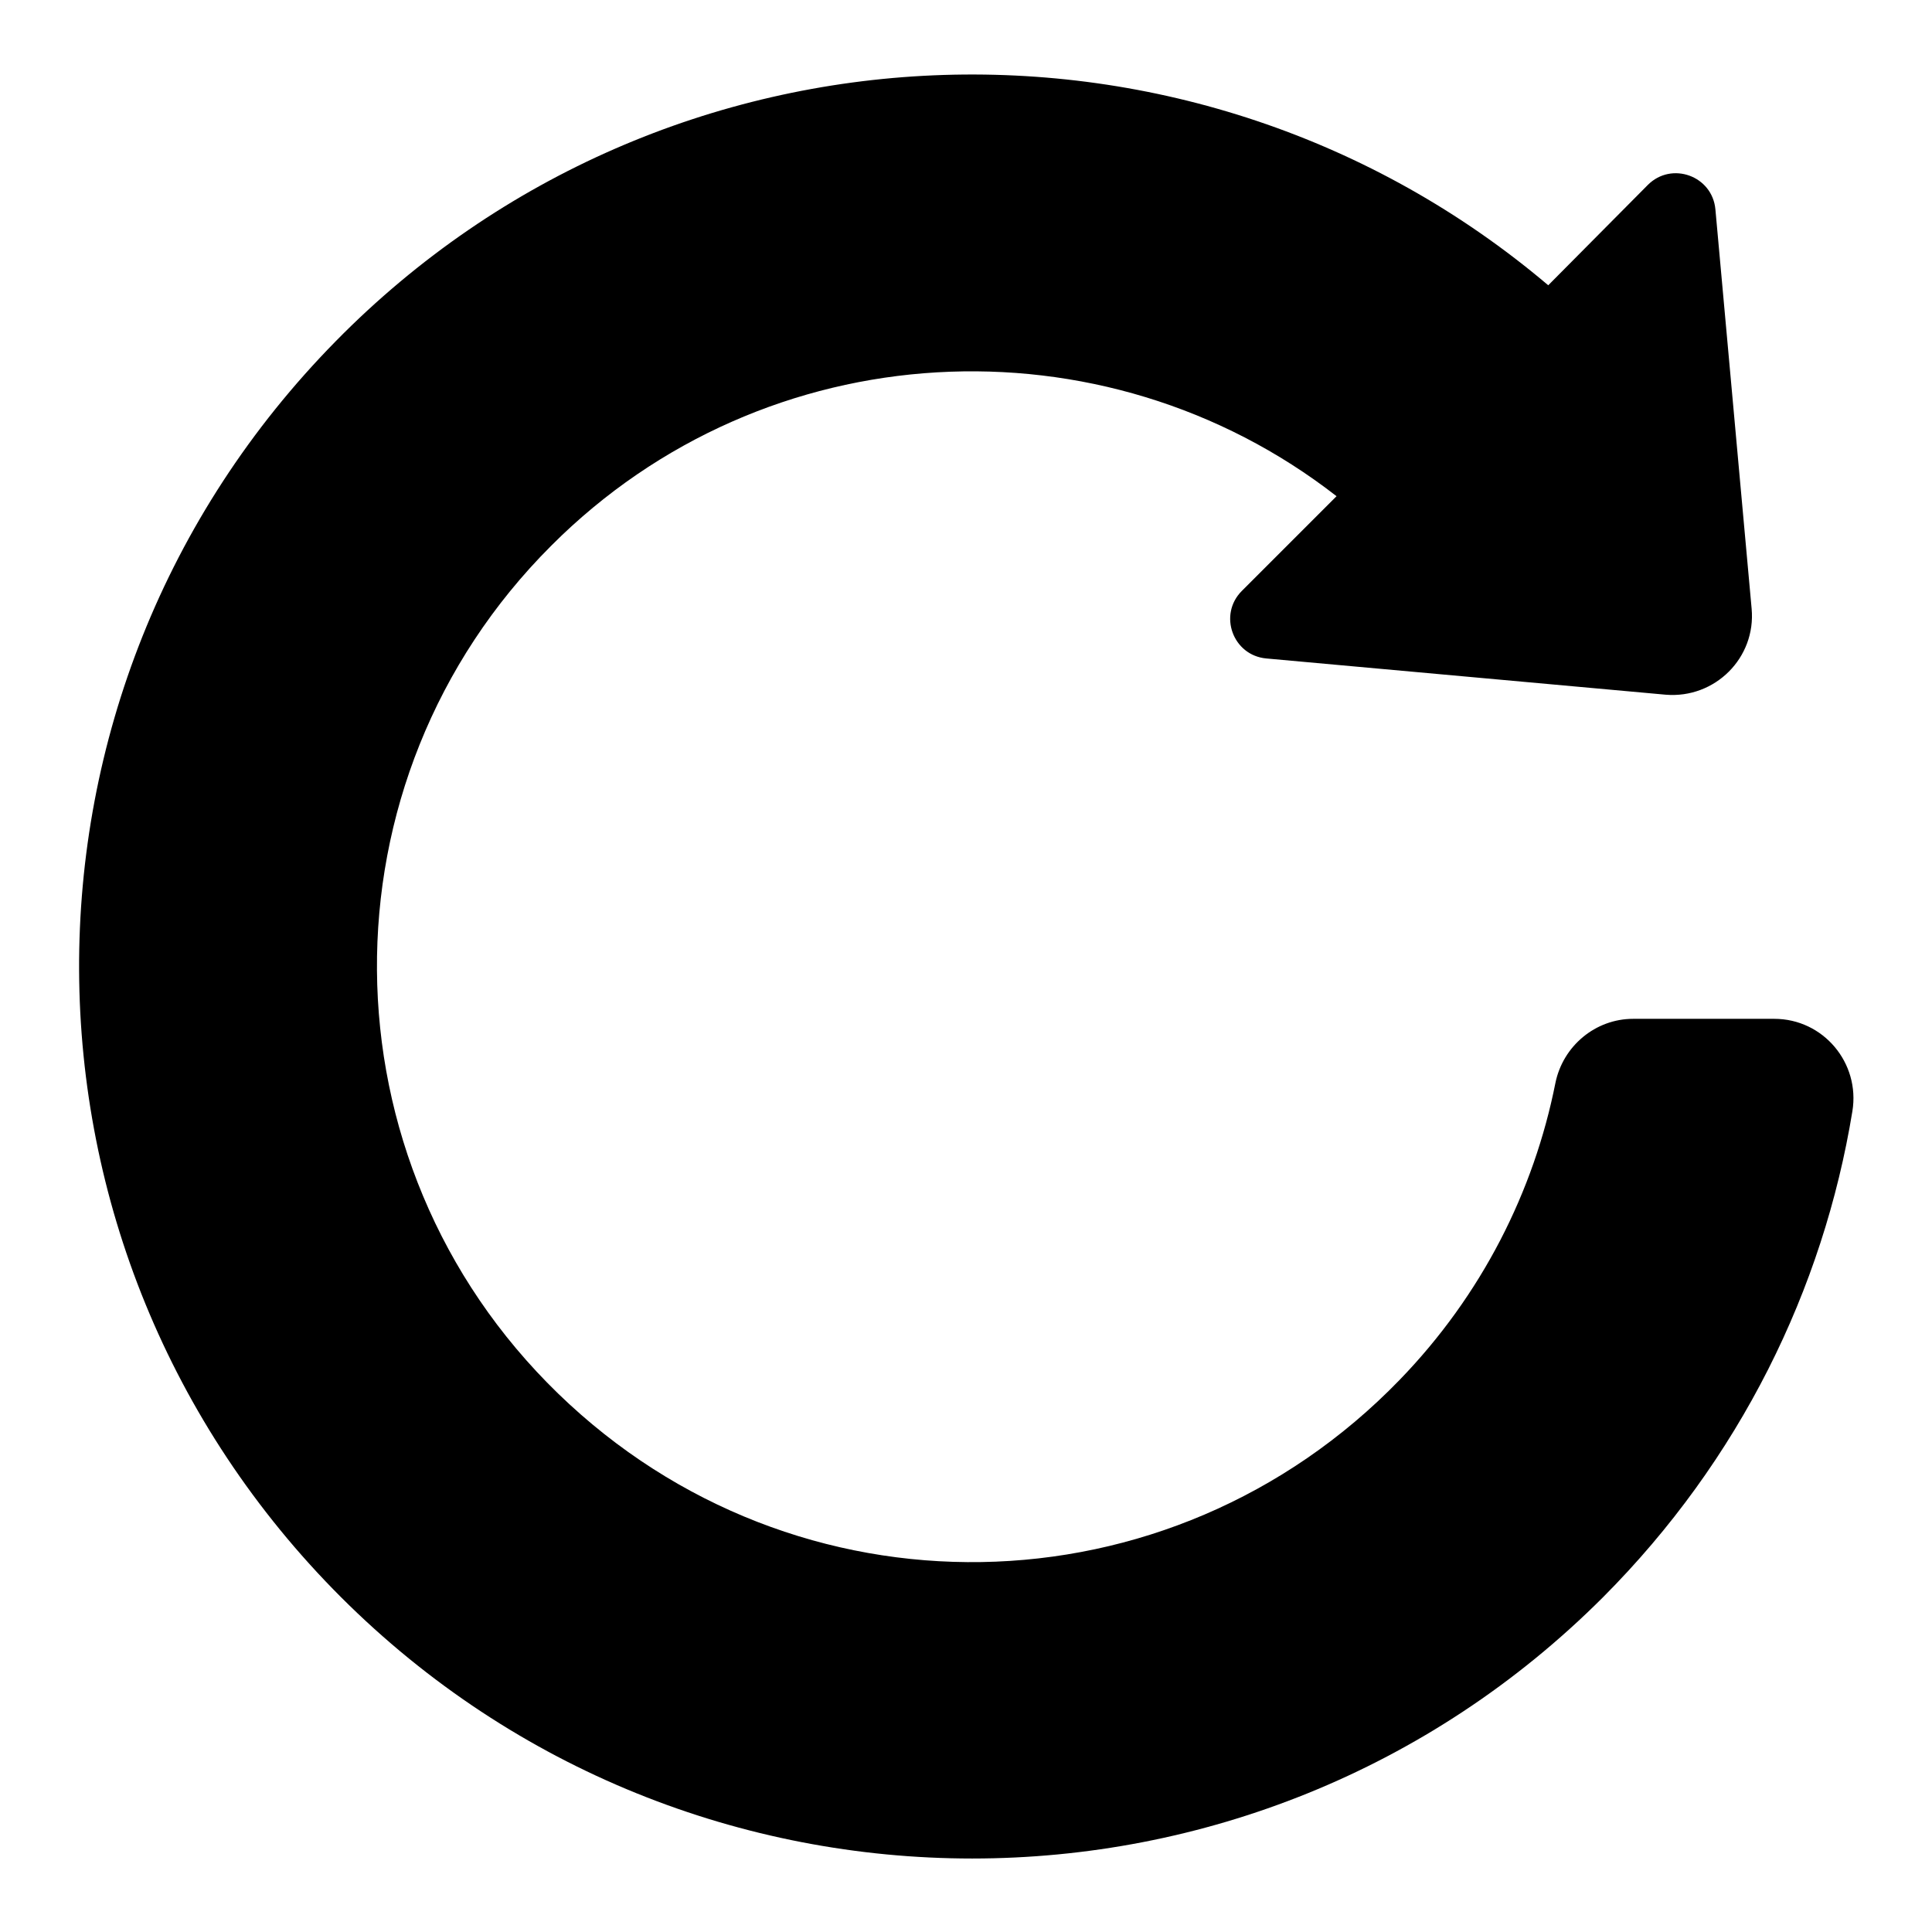 <svg id="Layer_2_00000125581572594403778900000009495952337630967978_" enable-background="new 0 0 512 512" viewBox="0 0 512 512" xmlns="http://www.w3.org/2000/svg"><g id="Icon"><path id="_160" d="m441.4 184.1-105.8-9.6c-8.9-.8-12.8-11.6-6.5-17.9l25.1-25.1c-61.8-48.1-151.3-43.8-208.1 13.1-62.2 62.1-61.6 163.2 1.8 224.7 62.9 61 162.1 59.3 223-3.6 21.8-22.5 35.6-50 41.3-78.7 2-9.8 10.6-17 20.6-17h37.4c13 0 22.8 11.7 20.7 24.5-7.7 47.1-29.8 92.4-66.1 128.8-92.3 92.3-242 92.3-334.4 0-92-92-92.7-240.1-1.4-332.9 87.5-89 227.9-93.9 321.3-14.8l26.4-26.6c6.3-6.3 17.1-2.4 17.9 6.5l9.6 105.8c1.2 13-9.7 23.9-22.8 22.8z"/></g></svg>